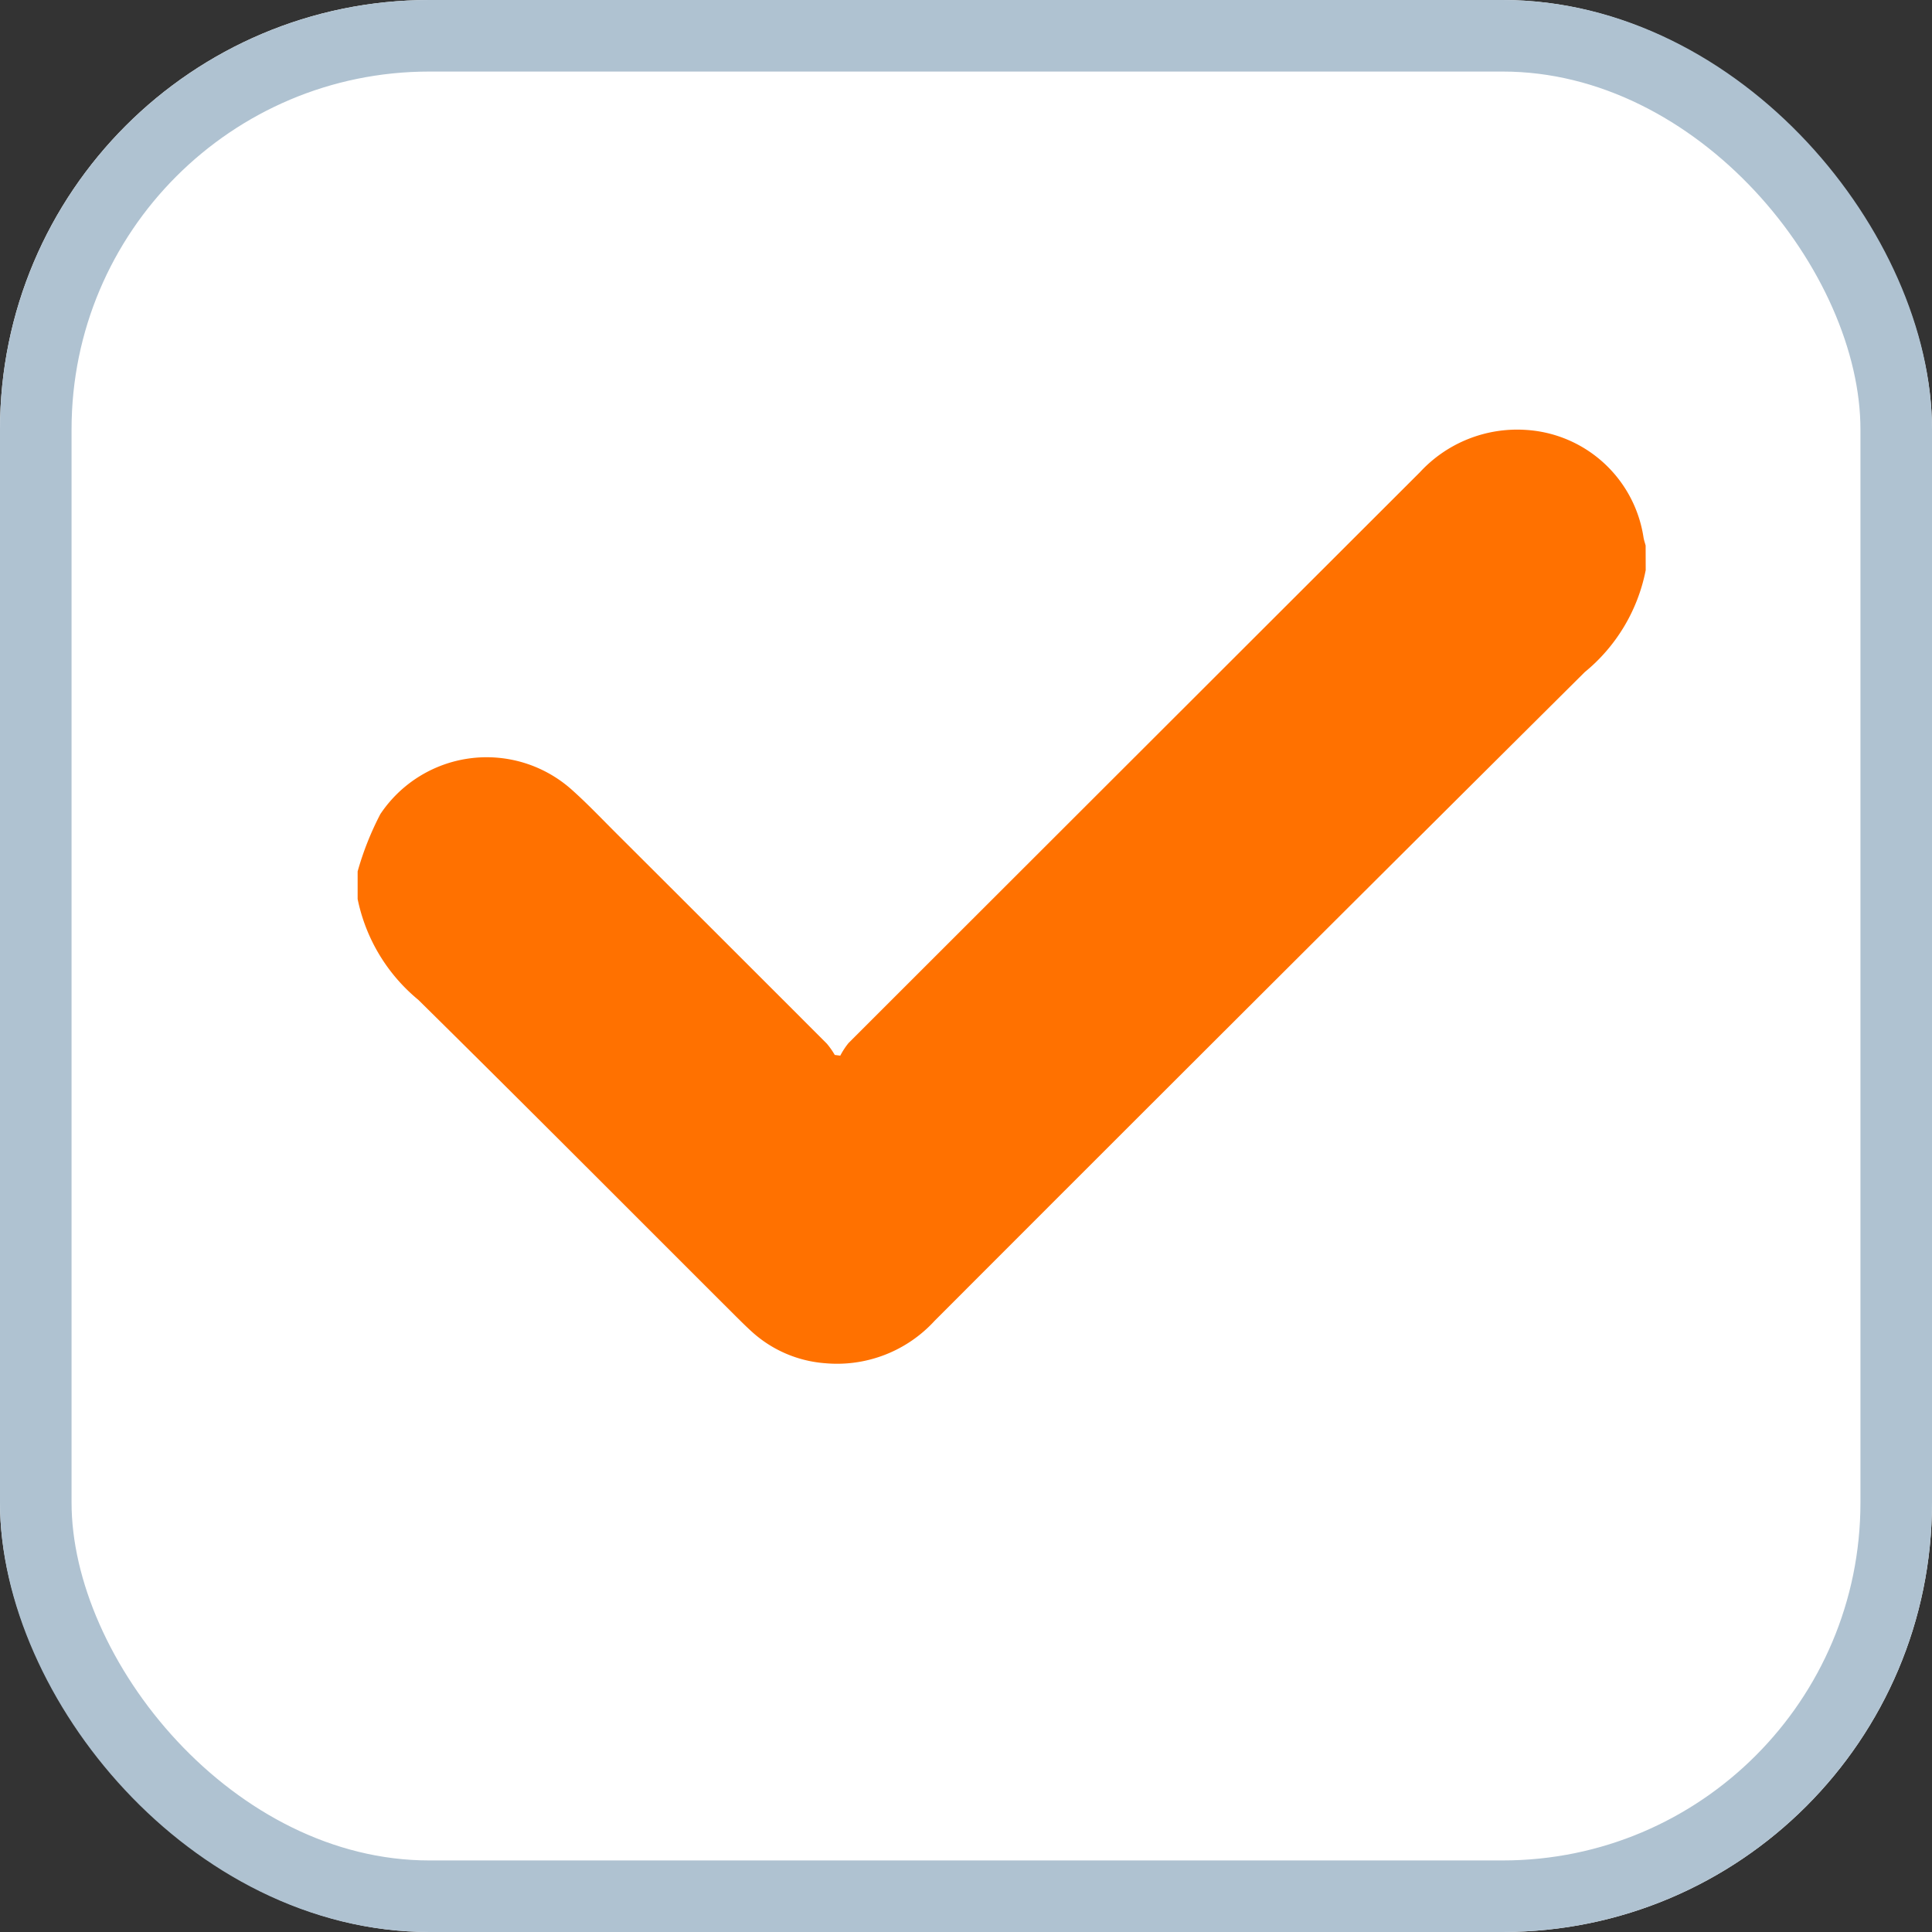 <svg xmlns="http://www.w3.org/2000/svg" width="27" height="27" viewBox="0 0 27 27">
  <rect x="0" y="0" width="27" height="27" fill="#333333" stroke="none"/>
  <g id="Grupo_567" data-name="Grupo 567" transform="translate(-51 -239)">
    <g id="Rectángulo_203" data-name="Rectángulo 203" transform="translate(51 239)" fill="#fff" stroke="#afc2d1" stroke-width="1">
      <rect width="27" height="27" rx="6" stroke="none"/>
      <rect x="0.5" y="0.5" width="26" height="26" rx="5.5" fill="none"/>
    </g>
    <g id="Grupo_564" data-name="Grupo 564" transform="translate(-162.001 -45.801)">
      <path id="Trazado_222" data-name="Trazado 222" d="M236,292.769a2.447,2.447,0,0,1-.852,1.425q-4.551,4.525-9.086,9.066a1.849,1.849,0,0,1-1.532.592,1.713,1.713,0,0,1-1.015-.434c-.078-.07-.153-.145-.228-.219-1.479-1.476-2.953-2.958-4.44-4.425a2.467,2.467,0,0,1-.848-1.409v-.386a4.188,4.188,0,0,1,.317-.8,1.786,1.786,0,0,1,2.683-.335c.218.195.419.408.626.614q1.467,1.463,2.931,2.928a1.094,1.094,0,0,1,.111.158l.077.01a1.03,1.03,0,0,1,.116-.177q3.992-3.989,7.985-7.977a1.849,1.849,0,0,1,1.481-.591,1.772,1.772,0,0,1,1.643,1.5c.006.039.02.078.03.116Z" transform="translate(0)" fill="#ff7100"/>
    </g>
  </g>
</svg>
